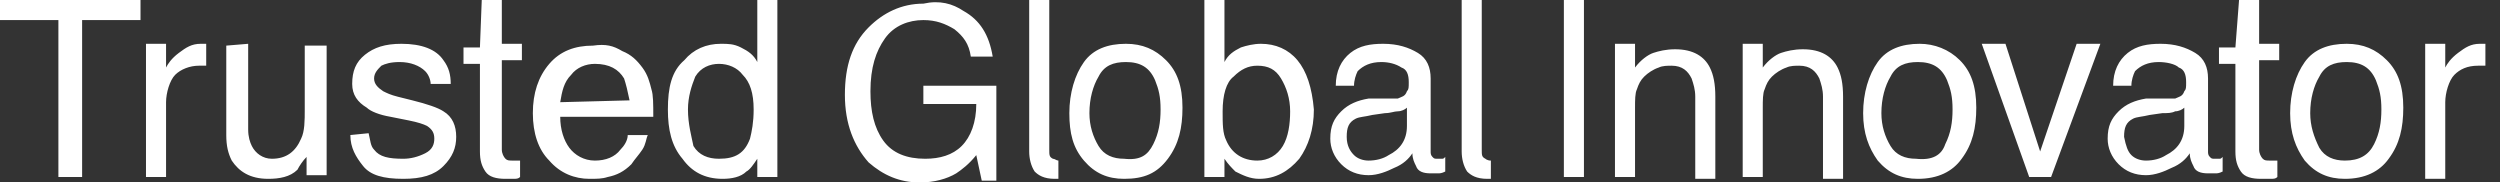 <svg width="137" height="10" viewBox="0 0 137 10" fill="none" xmlns="http://www.w3.org/2000/svg">
<rect x="0" y="0" width="137" height="10" fill="#333333" stroke="none"/>
<path d="M52.8 0.6C53.7 1.1 54.2 1.9 54.4 3.1H53.2C53.1 2.4 52.8 2 52.3 1.6C51.8 1.3 51.3 1.1 50.6 1.1C49.8 1.1 49 1.4 48.5 2.1C48 2.8 47.7 3.7 47.7 5C47.7 6.1 47.9 7 48.4 7.7C48.9 8.4 49.7 8.7 50.7 8.7C51.5 8.7 52.2 8.5 52.7 8C53.2 7.5 53.5 6.7 53.5 5.7H50.6V4.7H54.6V9.9H53.8L53.5 8.5C53.1 9 52.7 9.3 52.4 9.5C51.9 9.8 51.2 10 50.4 10C49.3 10 48.4 9.6 47.6 8.9C46.8 8 46.3 6.8 46.3 5.2C46.3 3.6 46.7 2.4 47.6 1.5C48.4 0.7 49.4 0.2 50.6 0.2C51.5 7.59959e-07 52.2 0.2 52.8 0.6ZM63.9 3.3C64.5 3.9 64.8 4.7 64.8 5.9C64.8 7 64.6 7.9 64 8.7C63.4 9.5 62.7 9.8 61.6 9.8C60.7 9.8 60 9.5 59.4 8.8C58.8 8.1 58.6 7.3 58.6 6.2C58.6 5.1 58.9 4.1 59.4 3.4C59.9 2.7 60.7 2.4 61.7 2.4C62.6 2.4 63.3 2.7 63.9 3.3ZM63.2 7.9C63.5 7.3 63.6 6.7 63.6 6C63.6 5.3 63.5 4.9 63.3 4.4C63 3.7 62.5 3.4 61.7 3.4C61 3.4 60.5 3.6 60.2 4.2C59.9 4.7 59.7 5.4 59.7 6.2C59.7 6.9 59.9 7.5 60.2 8C60.5 8.5 61 8.7 61.6 8.7C62.5 8.8 62.9 8.5 63.2 7.9ZM107.4 3.3C108 3.9 108.3 4.7 108.3 5.9C108.3 7 108.1 7.9 107.5 8.7C107 9.4 106.2 9.8 105.1 9.8C104.2 9.8 103.5 9.5 102.9 8.8C102.4 8.1 102.1 7.3 102.1 6.2C102.1 5.1 102.4 4.1 102.9 3.4C103.4 2.7 104.2 2.4 105.2 2.4C106 2.4 106.8 2.7 107.4 3.3ZM106.6 7.9C106.9 7.3 107 6.7 107 6C107 5.3 106.9 4.9 106.7 4.4C106.4 3.7 105.9 3.4 105.1 3.4C104.4 3.4 103.9 3.6 103.6 4.2C103.3 4.7 103.1 5.4 103.1 6.2C103.1 6.9 103.3 7.5 103.6 8C103.9 8.5 104.4 8.7 105 8.7C105.9 8.8 106.4 8.5 106.6 7.9ZM76.6 5.4C76.8 5.3 77 5.3 77.1 5C77.2 4.9 77.2 4.8 77.2 4.5C77.2 4.1 77.1 3.8 76.8 3.7C76.5 3.5 76.1 3.4 75.7 3.4C75.1 3.4 74.7 3.6 74.4 3.9C74.3 4.1 74.2 4.4 74.2 4.7H73.2C73.2 3.9 73.5 3.3 74 2.9C74.5 2.5 75.1 2.4 75.8 2.4C76.6 2.4 77.2 2.6 77.7 2.9C78.2 3.2 78.4 3.7 78.4 4.3V8.3C78.4 8.4 78.4 8.5 78.5 8.6C78.6 8.7 78.6 8.7 78.8 8.7C78.9 8.7 78.9 8.7 79 8.7C79.1 8.7 79.1 8.7 79.2 8.6V9.4C79 9.5 78.9 9.5 78.8 9.5C78.7 9.5 78.6 9.5 78.4 9.5C78 9.5 77.7 9.4 77.6 9.1C77.5 8.9 77.4 8.7 77.4 8.4C77.2 8.7 76.9 9 76.4 9.2C76 9.4 75.5 9.6 75 9.6C74.4 9.6 73.9 9.4 73.5 9C73.1 8.6 72.9 8.1 72.9 7.6C72.9 6.9 73.1 6.5 73.5 6.1C73.9 5.7 74.4 5.5 75 5.4H76.6ZM74.2 8.5C74.4 8.7 74.7 8.8 75 8.8C75.4 8.8 75.8 8.7 76.1 8.5C76.7 8.2 77.1 7.7 77.1 6.9V5.9C77 6 76.8 6.1 76.6 6.1C76.4 6.1 76.2 6.2 75.9 6.2L75.2 6.3C74.8 6.4 74.5 6.4 74.3 6.5C73.9 6.7 73.8 7 73.8 7.5C73.8 8 74 8.3 74.2 8.5ZM119.2 5.4C119.4 5.3 119.6 5.3 119.7 5C119.8 4.9 119.8 4.8 119.8 4.5C119.8 4.1 119.7 3.8 119.4 3.7C119.2 3.5 118.7 3.4 118.3 3.4C117.7 3.4 117.3 3.6 117 3.9C116.9 4.1 116.8 4.4 116.8 4.7H115.8C115.8 3.9 116.1 3.3 116.6 2.9C117.1 2.5 117.7 2.4 118.4 2.4C119.2 2.4 119.8 2.6 120.3 2.9C120.8 3.2 121 3.7 121 4.3V8.3C121 8.4 121 8.5 121.1 8.6C121.2 8.7 121.2 8.7 121.4 8.7C121.5 8.7 121.5 8.7 121.6 8.7C121.7 8.7 121.7 8.7 121.8 8.6V9.4C121.6 9.5 121.5 9.5 121.4 9.5C121.3 9.5 121.2 9.5 121 9.5C120.6 9.5 120.3 9.4 120.2 9.1C120.1 8.9 120 8.7 120 8.4C119.8 8.7 119.5 9 119 9.2C118.6 9.4 118.1 9.6 117.6 9.6C117 9.6 116.5 9.4 116.1 9C115.7 8.6 115.5 8.1 115.5 7.6C115.5 6.9 115.7 6.5 116.1 6.1C116.5 5.7 117 5.5 117.6 5.4H119.2ZM116.8 8.5C117 8.7 117.3 8.8 117.6 8.8C118 8.8 118.4 8.7 118.7 8.5C119.3 8.2 119.7 7.7 119.7 6.9V5.9C119.6 6 119.4 6.1 119.2 6.1C119 6.2 118.8 6.2 118.5 6.2L117.8 6.3C117.4 6.4 117.1 6.4 116.9 6.5C116.5 6.7 116.4 7 116.4 7.5C116.5 8 116.6 8.3 116.8 8.5ZM85.7 0H86.8V9.7H85.7V0ZM88.5 2.4H89.6V3.7C89.9 3.3 90.3 3 90.6 2.9C90.9 2.8 91.3 2.7 91.8 2.7C92.8 2.7 93.4 3.1 93.7 3.7C93.9 4.1 94 4.6 94 5.3V9.8H92.9V5.3C92.9 4.9 92.8 4.6 92.7 4.3C92.5 3.9 92.2 3.6 91.6 3.6C91.4 3.6 91.1 3.6 90.9 3.7C90.6 3.8 90.3 4 90.1 4.2C89.9 4.4 89.8 4.6 89.7 4.9C89.6 5.1 89.6 5.5 89.6 5.9V9.7H88.5V2.4ZM95.5 2.4H96.6V3.7C96.9 3.3 97.3 3 97.6 2.9C97.9 2.8 98.3 2.7 98.8 2.7C99.8 2.7 100.4 3.1 100.7 3.7C100.9 4.1 101 4.6 101 5.3V9.8H99.9V5.3C99.9 4.9 99.8 4.6 99.7 4.3C99.5 3.9 99.2 3.6 98.6 3.6C98.4 3.6 98.1 3.6 97.9 3.7C97.6 3.8 97.3 4 97.1 4.2C96.9 4.4 96.8 4.6 96.7 4.9C96.6 5.1 96.6 5.5 96.6 5.9V9.7H95.5V2.4ZM109.9 2.4L111.8 8.3L113.8 2.4H115.1L112.4 9.7H111.2L108.6 2.4H109.9ZM122.7 0H123.8V2.4H124.9V3.3H123.8V8.2C123.8 8.4 123.9 8.6 124 8.7C124.1 8.8 124.2 8.8 124.4 8.8C124.5 8.8 124.5 8.8 124.6 8.8C124.7 8.8 124.7 8.8 124.8 8.8V9.7C124.7 9.8 124.6 9.8 124.4 9.8C124.3 9.8 124.1 9.8 123.9 9.8C123.4 9.8 123 9.7 122.8 9.4C122.6 9.1 122.5 8.8 122.5 8.3V3.5H121.6V2.6H122.5L122.7 0ZM130.8 3.3C131.4 3.9 131.7 4.7 131.7 5.9C131.7 7 131.5 7.9 130.9 8.7C130.4 9.4 129.6 9.8 128.5 9.8C127.6 9.8 126.9 9.5 126.3 8.8C125.8 8.1 125.5 7.3 125.5 6.2C125.5 5.1 125.8 4.1 126.3 3.4C126.8 2.7 127.6 2.4 128.6 2.4C129.5 2.4 130.2 2.7 130.8 3.3ZM130.1 7.9C130.4 7.3 130.5 6.7 130.5 6C130.5 5.3 130.4 4.9 130.2 4.4C129.9 3.7 129.4 3.4 128.6 3.4C127.9 3.4 127.4 3.6 127.1 4.2C126.8 4.7 126.6 5.4 126.6 6.2C126.6 6.9 126.8 7.5 127.1 8.1C127.4 8.6 127.9 8.8 128.5 8.8C129.3 8.8 129.8 8.5 130.1 7.9ZM132.9 2.4H134V3.7C134.1 3.5 134.3 3.2 134.7 2.9C135.1 2.6 135.4 2.4 135.9 2.4H136C136.1 2.4 136.1 2.4 136.2 2.4V3.6C136.1 3.6 136.1 3.6 136 3.6C135.9 3.6 135.9 3.6 135.8 3.6C135.2 3.6 134.8 3.8 134.5 4.1C134.2 4.4 134 5.1 134 5.6V9.8H132.9V2.4ZM71.1 3.3C70.6 2.7 69.9 2.4 69.1 2.4C68.7 2.4 68.3 2.5 68 2.6C67.6 2.8 67.3 3 67.1 3.4V0H66V9.7H67.1V8.7C67.3 9 67.5 9.2 67.7 9.4C68.1 9.6 68.5 9.8 69 9.8C69.9 9.8 70.6 9.4 71.2 8.7C71.7 8 72 7.1 72 6C71.9 4.8 71.6 3.9 71.1 3.3ZM70.3 8C70 8.5 69.5 8.8 68.9 8.8C68.1 8.8 67.5 8.4 67.2 7.7C67 7.3 67 6.8 67 6.1C67 5.2 67.2 4.5 67.6 4.2C68 3.8 68.4 3.6 68.9 3.6C69.5 3.6 69.9 3.8 70.2 4.3C70.5 4.8 70.7 5.4 70.7 6.1C70.7 6.8 70.6 7.5 70.3 8ZM81.4 8.7C81.2 8.6 81.2 8.5 81.2 8.2V0H80.1V8.3C80.1 8.7 80.2 9.1 80.4 9.4C80.6 9.6 80.9 9.8 81.5 9.8C81.6 9.8 81.7 9.8 81.7 9.8V8.8C81.5 8.8 81.4 8.7 81.4 8.7ZM57.7 8.7C57.5 8.6 57.5 8.5 57.5 8.2V0H56.4V8.3C56.4 8.7 56.5 9.1 56.7 9.4C56.9 9.6 57.2 9.8 57.8 9.8C57.9 9.8 58 9.8 58 9.8V8.8C57.9 8.8 57.8 8.7 57.7 8.7ZM7.7 0V1.1H4.5V9.7H3.2V1.1H0V0H7.7ZM13.6 2.4V7.1C13.6 7.5 13.7 7.8 13.8 8C14 8.4 14.4 8.7 14.9 8.7C15.7 8.7 16.2 8.3 16.5 7.6C16.7 7.2 16.7 6.6 16.7 6V2.5H17.9V9.6H16.8V8.6C16.6 8.8 16.4 9.1 16.3 9.3C15.9 9.7 15.3 9.8 14.7 9.8C13.7 9.8 13.1 9.4 12.7 8.8C12.5 8.4 12.4 8 12.4 7.4V2.5L13.6 2.4ZM20.2 7.3C20.3 7.7 20.3 8 20.5 8.2C20.8 8.6 21.3 8.7 22.1 8.7C22.5 8.7 22.9 8.6 23.3 8.4C23.7 8.2 23.8 7.9 23.8 7.6C23.8 7.3 23.7 7.1 23.4 6.9C23.2 6.8 22.9 6.7 22.4 6.6L21.4 6.4C20.8 6.3 20.3 6.1 20.1 5.9C19.6 5.6 19.3 5.2 19.3 4.6C19.3 3.9 19.5 3.4 20 3C20.5 2.6 21.1 2.4 22 2.4C23.1 2.4 23.9 2.7 24.3 3.3C24.6 3.7 24.7 4.1 24.7 4.6H23.6C23.6 4.4 23.5 4.1 23.3 3.9C23 3.6 22.5 3.4 21.9 3.4C21.4 3.4 21.1 3.5 20.9 3.6C20.7 3.8 20.5 4 20.5 4.3C20.5 4.6 20.7 4.8 21 5C21.2 5.1 21.4 5.2 21.8 5.3L22.6 5.5C23.4 5.7 24 5.9 24.3 6.1C24.8 6.4 25 6.9 25 7.5C25 8.1 24.8 8.6 24.3 9.1C23.8 9.6 23.1 9.8 22.1 9.8C21 9.8 20.3 9.6 19.9 9.1C19.5 8.6 19.2 8.1 19.2 7.4L20.2 7.3ZM36.6 6C36.6 7.1 36.8 8 37.4 8.7C37.9 9.4 38.6 9.8 39.6 9.8C40.1 9.8 40.6 9.7 40.9 9.4C41.1 9.3 41.3 9 41.5 8.7V9.7H42.6V0H41.5V3.4C41.3 3 41 2.8 40.6 2.6C40.2 2.4 39.9 2.4 39.5 2.4C38.7 2.4 38 2.7 37.5 3.3C36.8 3.9 36.6 4.8 36.6 6ZM37.7 6C37.7 5.3 37.9 4.7 38.1 4.2C38.4 3.7 38.9 3.5 39.4 3.5C39.9 3.5 40.4 3.7 40.7 4.1C41.1 4.5 41.3 5.1 41.3 6C41.3 6.7 41.2 7.2 41.1 7.6C40.8 8.4 40.3 8.7 39.4 8.7C38.8 8.7 38.3 8.5 38 8C37.9 7.5 37.7 6.8 37.7 6ZM26.4 0H27.5V2.4H28.6V3.3H27.5V8.2C27.5 8.4 27.6 8.6 27.7 8.7C27.8 8.8 27.9 8.8 28.1 8.8C28.2 8.8 28.2 8.8 28.3 8.8C28.4 8.8 28.4 8.8 28.5 8.8V9.7C28.4 9.8 28.3 9.8 28.1 9.8C28 9.8 27.8 9.8 27.7 9.8C27.2 9.8 26.8 9.7 26.6 9.4C26.4 9.1 26.3 8.8 26.3 8.3V3.5H25.4V2.6H26.3L26.4 0ZM34.1 2.8C34.6 3 34.9 3.3 35.2 3.7C35.5 4.1 35.6 4.5 35.7 4.9C35.8 5.2 35.8 5.7 35.8 6.4H30.7C30.7 7.1 30.9 7.7 31.2 8.1C31.5 8.5 32 8.8 32.6 8.8C33.2 8.8 33.7 8.6 34 8.2C34.2 8 34.4 7.7 34.4 7.4H35.5C35.4 7.6 35.4 7.9 35.2 8.2C35 8.5 34.8 8.7 34.6 9C34.2 9.4 33.8 9.6 33.3 9.7C33 9.8 32.7 9.8 32.3 9.8C31.5 9.8 30.7 9.5 30.1 8.8C29.5 8.2 29.2 7.3 29.2 6.2C29.2 5.1 29.5 4.2 30.1 3.5C30.7 2.8 31.5 2.5 32.5 2.5C33.2 2.4 33.6 2.5 34.1 2.8ZM34.5 5.5C34.4 5 34.3 4.6 34.2 4.3C33.9 3.8 33.4 3.5 32.6 3.5C32.1 3.5 31.6 3.7 31.3 4.1C30.9 4.5 30.8 5 30.7 5.6L34.5 5.5ZM8 2.4H9.1V3.7C9.2 3.5 9.4 3.2 9.8 2.9C10.2 2.6 10.5 2.4 11 2.4H11.1C11.1 2.4 11.2 2.4 11.3 2.4V3.6C11.2 3.6 11.2 3.6 11.1 3.6C11 3.6 11 3.6 10.9 3.6C10.4 3.6 9.9 3.8 9.6 4.1C9.3 4.4 9.1 5.1 9.1 5.6V9.7H8V2.4Z" fill="white"/>
</svg>
